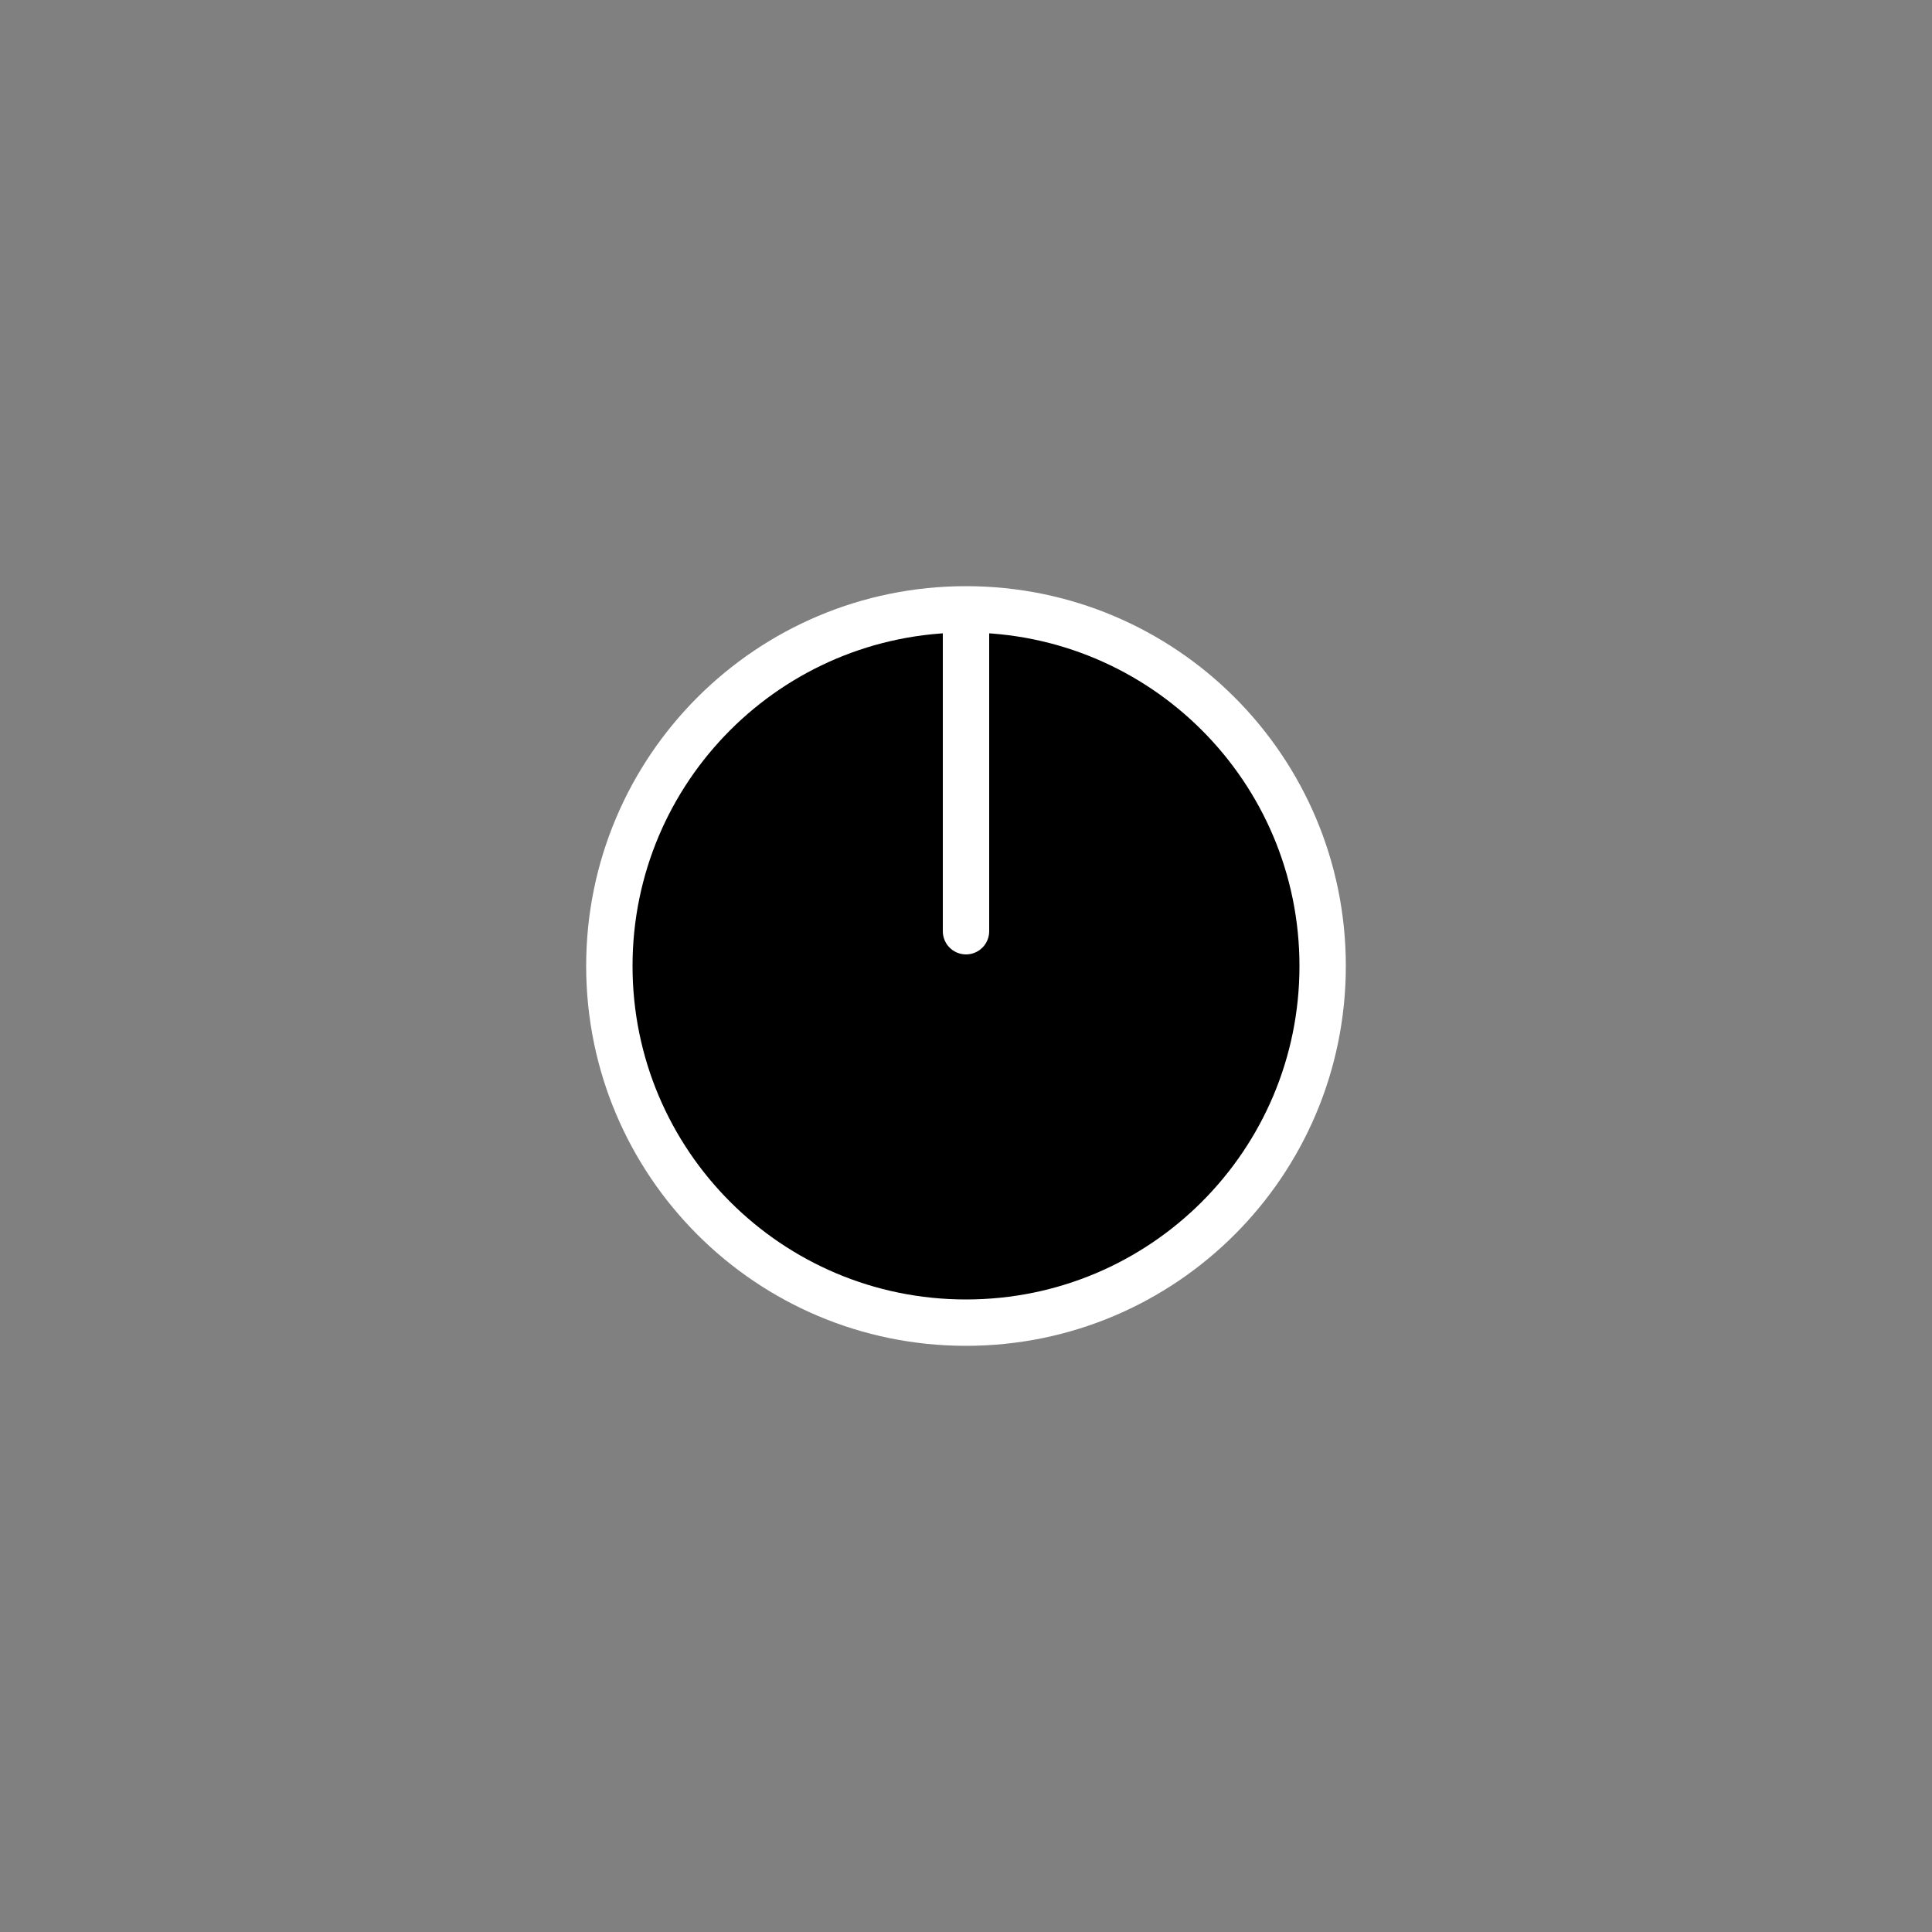 <?xml version="1.0" encoding="utf-8"?>
<!-- Generator: Adobe Illustrator 25.4.1, SVG Export Plug-In . SVG Version: 6.00 Build 0)  -->
<svg version="1.1" id="Capa_1" xmlns="http://www.w3.org/2000/svg" xmlns:xlink="http://www.w3.org/1999/xlink" x="0px" y="0px"
	 viewBox="0 0 500 500" style="enable-background:new 0 0 500 500;" xml:space="preserve">
<rect x="0" y="0" width="500" height="500" fill="#808080" stroke="none"/>
<style type="text/css">
	.st0{stroke:#FFFFFF;stroke-width:12;stroke-linecap:round;stroke-linejoin:bevel;stroke-miterlimit:10;}
	.st1{fill:none;stroke:#FFFFFF;stroke-width:12;stroke-linecap:round;stroke-linejoin:bevel;stroke-miterlimit:10;}
</style>
<rect x="669" y="-14" width="621" height="548"/>
<path class="st0" d="M250,342.3L250,342.3c-51,0-92.3-41.3-92.3-92.3v0c0-51,41.3-92.3,92.3-92.3h0c51,0,92.3,41.3,92.3,92.3v0
	C342.3,301,301,342.3,250,342.3z"/>
<line class="st1" x1="250" y1="163" x2="250" y2="241"/>
</svg>
